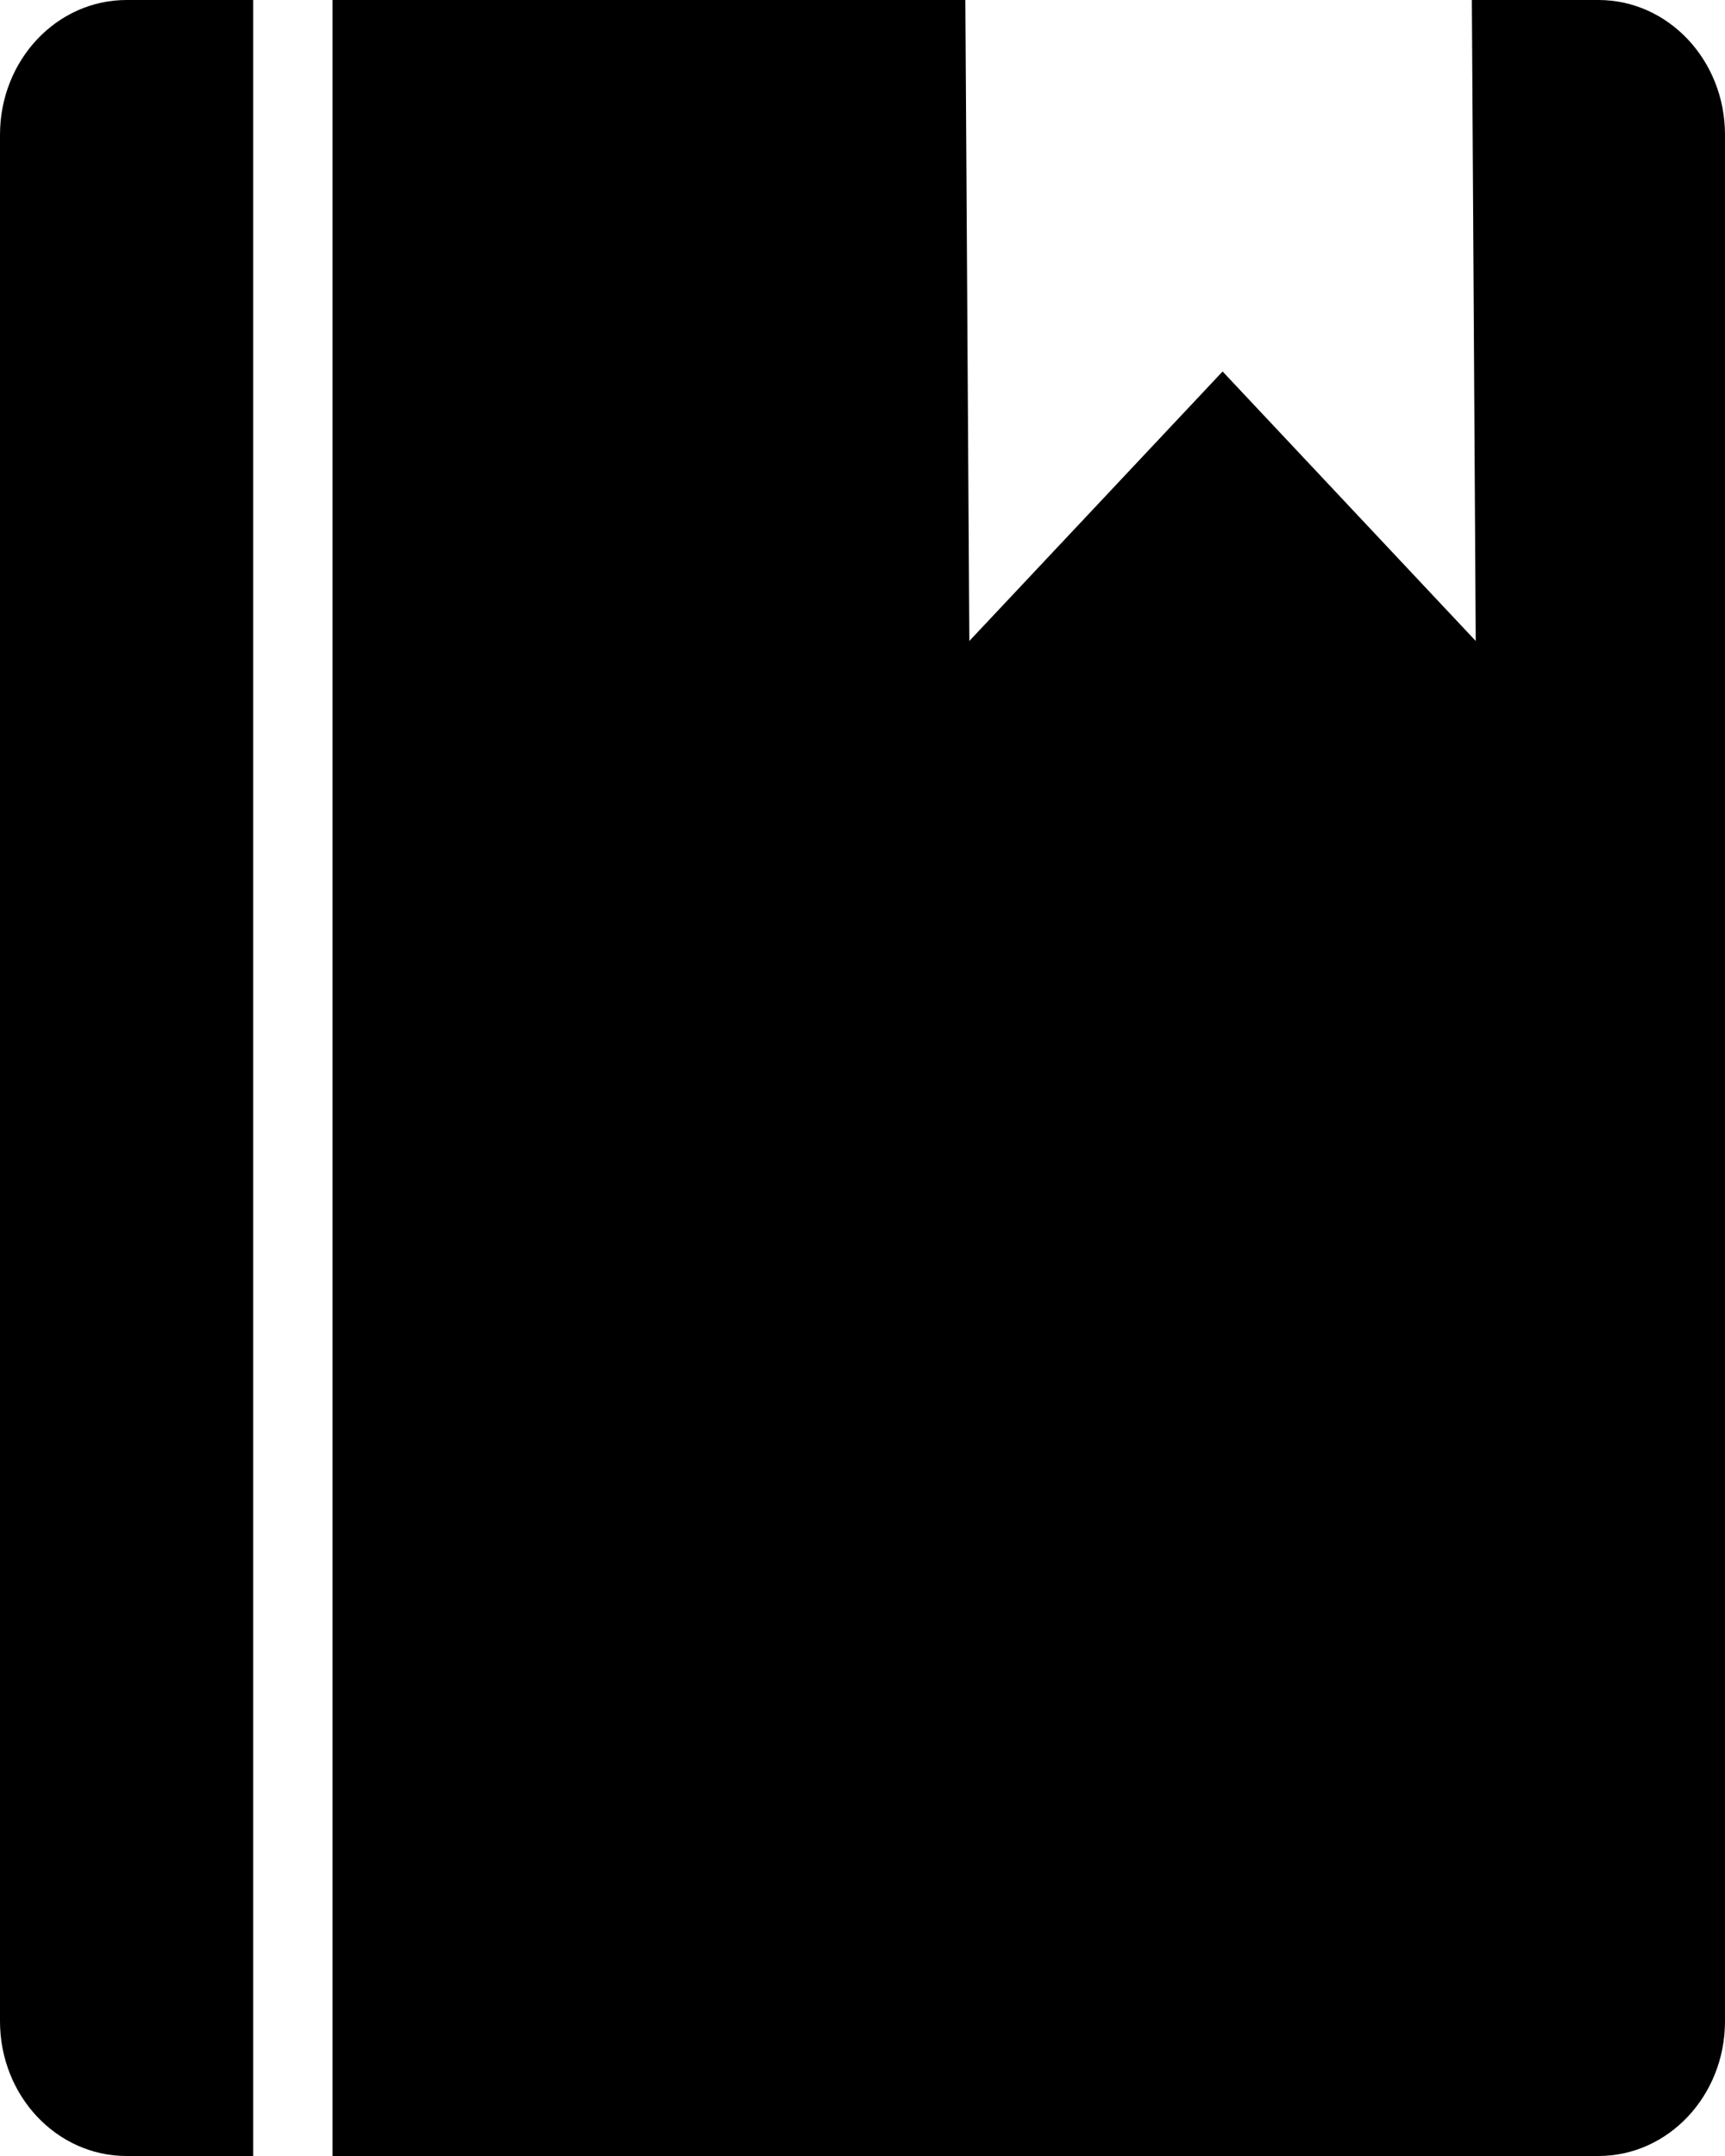 <svg width="16" height="20" viewBox="0 0 16 20" xmlns="http://www.w3.org/2000/svg"><path d="M1.174 0h1.174v20H1.174C.524 20 0 19.44 0 18.75V1.25C0 .56.524 0 1.174 0Zm13.652 0C15.475 0 16 .56 16 1.25v17.5c0 .69-.525 1.25-1.174 1.25H3.084V0h5.87l.037 5.946 2.349-2.5 2.348 2.5L13.652 0h1.174Z"/></svg>
